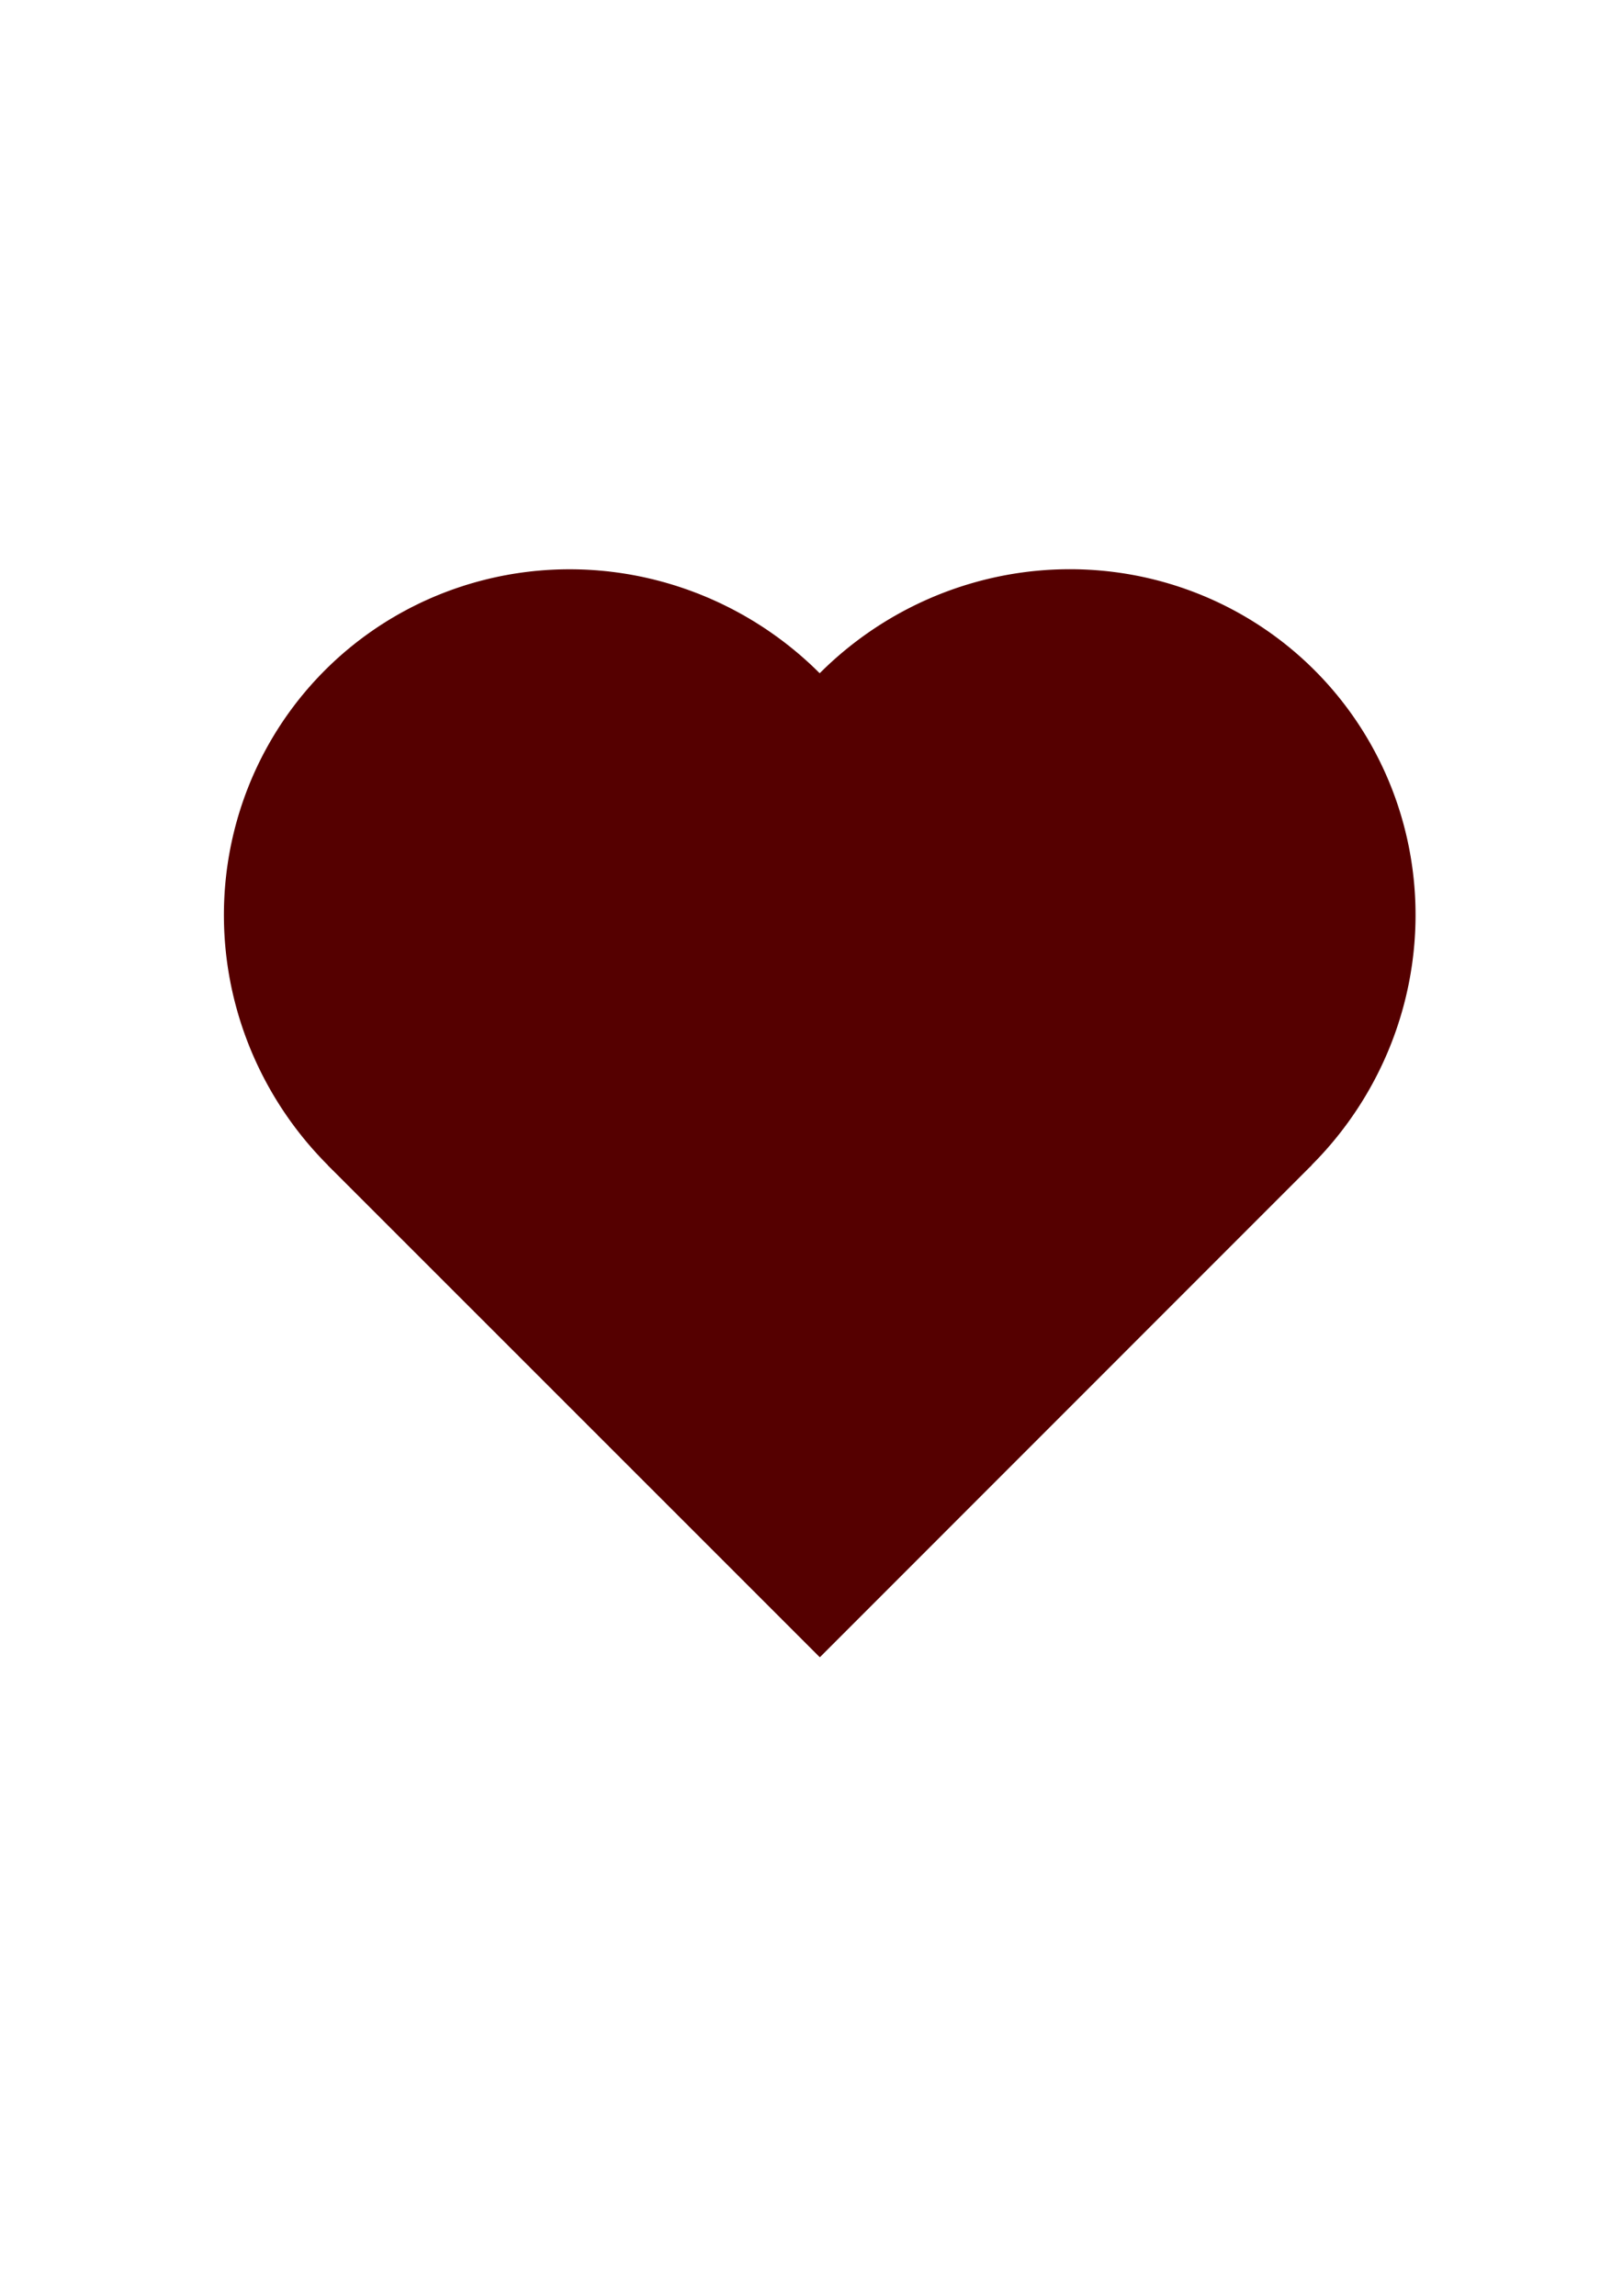 <?xml version="1.0" encoding="UTF-8" standalone="no"?>
<!-- Created with Inkscape (http://www.inkscape.org/) -->

<svg
   xmlns:dc="http://purl.org/dc/elements/1.1/"
   xmlns:cc="http://creativecommons.org/ns#"
   xmlns:rdf="http://www.w3.org/1999/02/22-rdf-syntax-ns#"
   xmlns:svg="http://www.w3.org/2000/svg"
   xmlns="http://www.w3.org/2000/svg"
   xmlns:sodipodi="http://sodipodi.sourceforge.net/DTD/sodipodi-0.dtd"
   xmlns:inkscape="http://www.inkscape.org/namespaces/inkscape"
   width="210mm"
   height="297mm"
   viewBox="0 0 210 297"
   version="1.1"
   id="svg8"
   inkscape:version="0.92.4 (5da689c313, 2019-01-14)"
   sodipodi:docname="heart.svg"
   inkscape:export-filename="C:\Dev\OwnProjects\from_nothing\Assets\Player\SVG_Pictures\heart.png"
   inkscape:export-xdpi="13.54"
   inkscape:export-ydpi="13.54">
  <defs
     id="defs2" />
  <sodipodi:namedview
     id="base"
     pagecolor="#ffffff"
     bordercolor="#666666"
     borderopacity="1.0"
     inkscape:pageopacity="0.0"
     inkscape:pageshadow="2"
     inkscape:zoom="0.35"
     inkscape:cx="188.87696"
     inkscape:cy="417.06285"
     inkscape:document-units="mm"
     inkscape:current-layer="layer1"
     showgrid="false"
     inkscape:window-width="958"
     inkscape:window-height="1008"
     inkscape:window-x="953"
     inkscape:window-y="0"
     inkscape:window-maximized="0" />
  <g
     inkscape:label="Layer 1"
     inkscape:groupmode="layer"
     id="layer1">
    <g
       id="g895"
       transform="rotate(-45.007,106.395,119.298)"
       style="fill:#550000"
       inkscape:export-filename="C:\Dev\OwnProjects\from_nothing\Assets\Player\SVG_Pictures\heart.png"
       inkscape:export-xdpi="96"
       inkscape:export-ydpi="96">
      <g
         id="g866"
         style="fill:#550000">
        <rect
           style="fill:#550000;fill-opacity:1;stroke-width:0.265"
           id="rect817"
           width="90"
           height="90"
           x="38.932"
           y="96.295" />
        <path
           style="fill:#550000;fill-opacity:1;stroke-width:0.269"
           id="path819"
           sodipodi:type="arc"
           sodipodi:cx="-83.931999"
           sodipodi:cy="-96.29464"
           sodipodi:rx="45"
           sodipodi:ry="45.546127"
           sodipodi:start="6.2612486"
           sodipodi:end="3.1473919"
           sodipodi:open="true"
           d="m -38.943,-97.294 a 45,45.546 0 0 1 -21.996,40.151 45,45.546 0 0 1 -45.358,0.37 45,45.546 0 0 1 -22.634,-39.786"
           transform="scale(-1)" />
      </g>
      <g
         id="g866-5"
         transform="rotate(90,83.932,141.295)"
         style="fill:#550000">
        <rect
           style="fill:#550000;fill-opacity:1;stroke-width:0.265"
           id="rect817-7"
           width="90"
           height="90"
           x="38.932"
           y="96.295" />
        <path
           style="fill:#550000;fill-opacity:1;stroke-width:0.269"
           id="path819-0"
           sodipodi:type="arc"
           sodipodi:cx="-83.931999"
           sodipodi:cy="-96.29464"
           sodipodi:rx="45"
           sodipodi:ry="45.546127"
           sodipodi:start="6.2612486"
           sodipodi:end="3.1473919"
           sodipodi:open="true"
           d="m -38.943,-97.294 a 45,45.546 0 0 1 -21.996,40.151 45,45.546 0 0 1 -45.358,0.37 45,45.546 0 0 1 -22.634,-39.786"
           transform="scale(-1)" />
      </g>
    </g>
  </g>
</svg>
